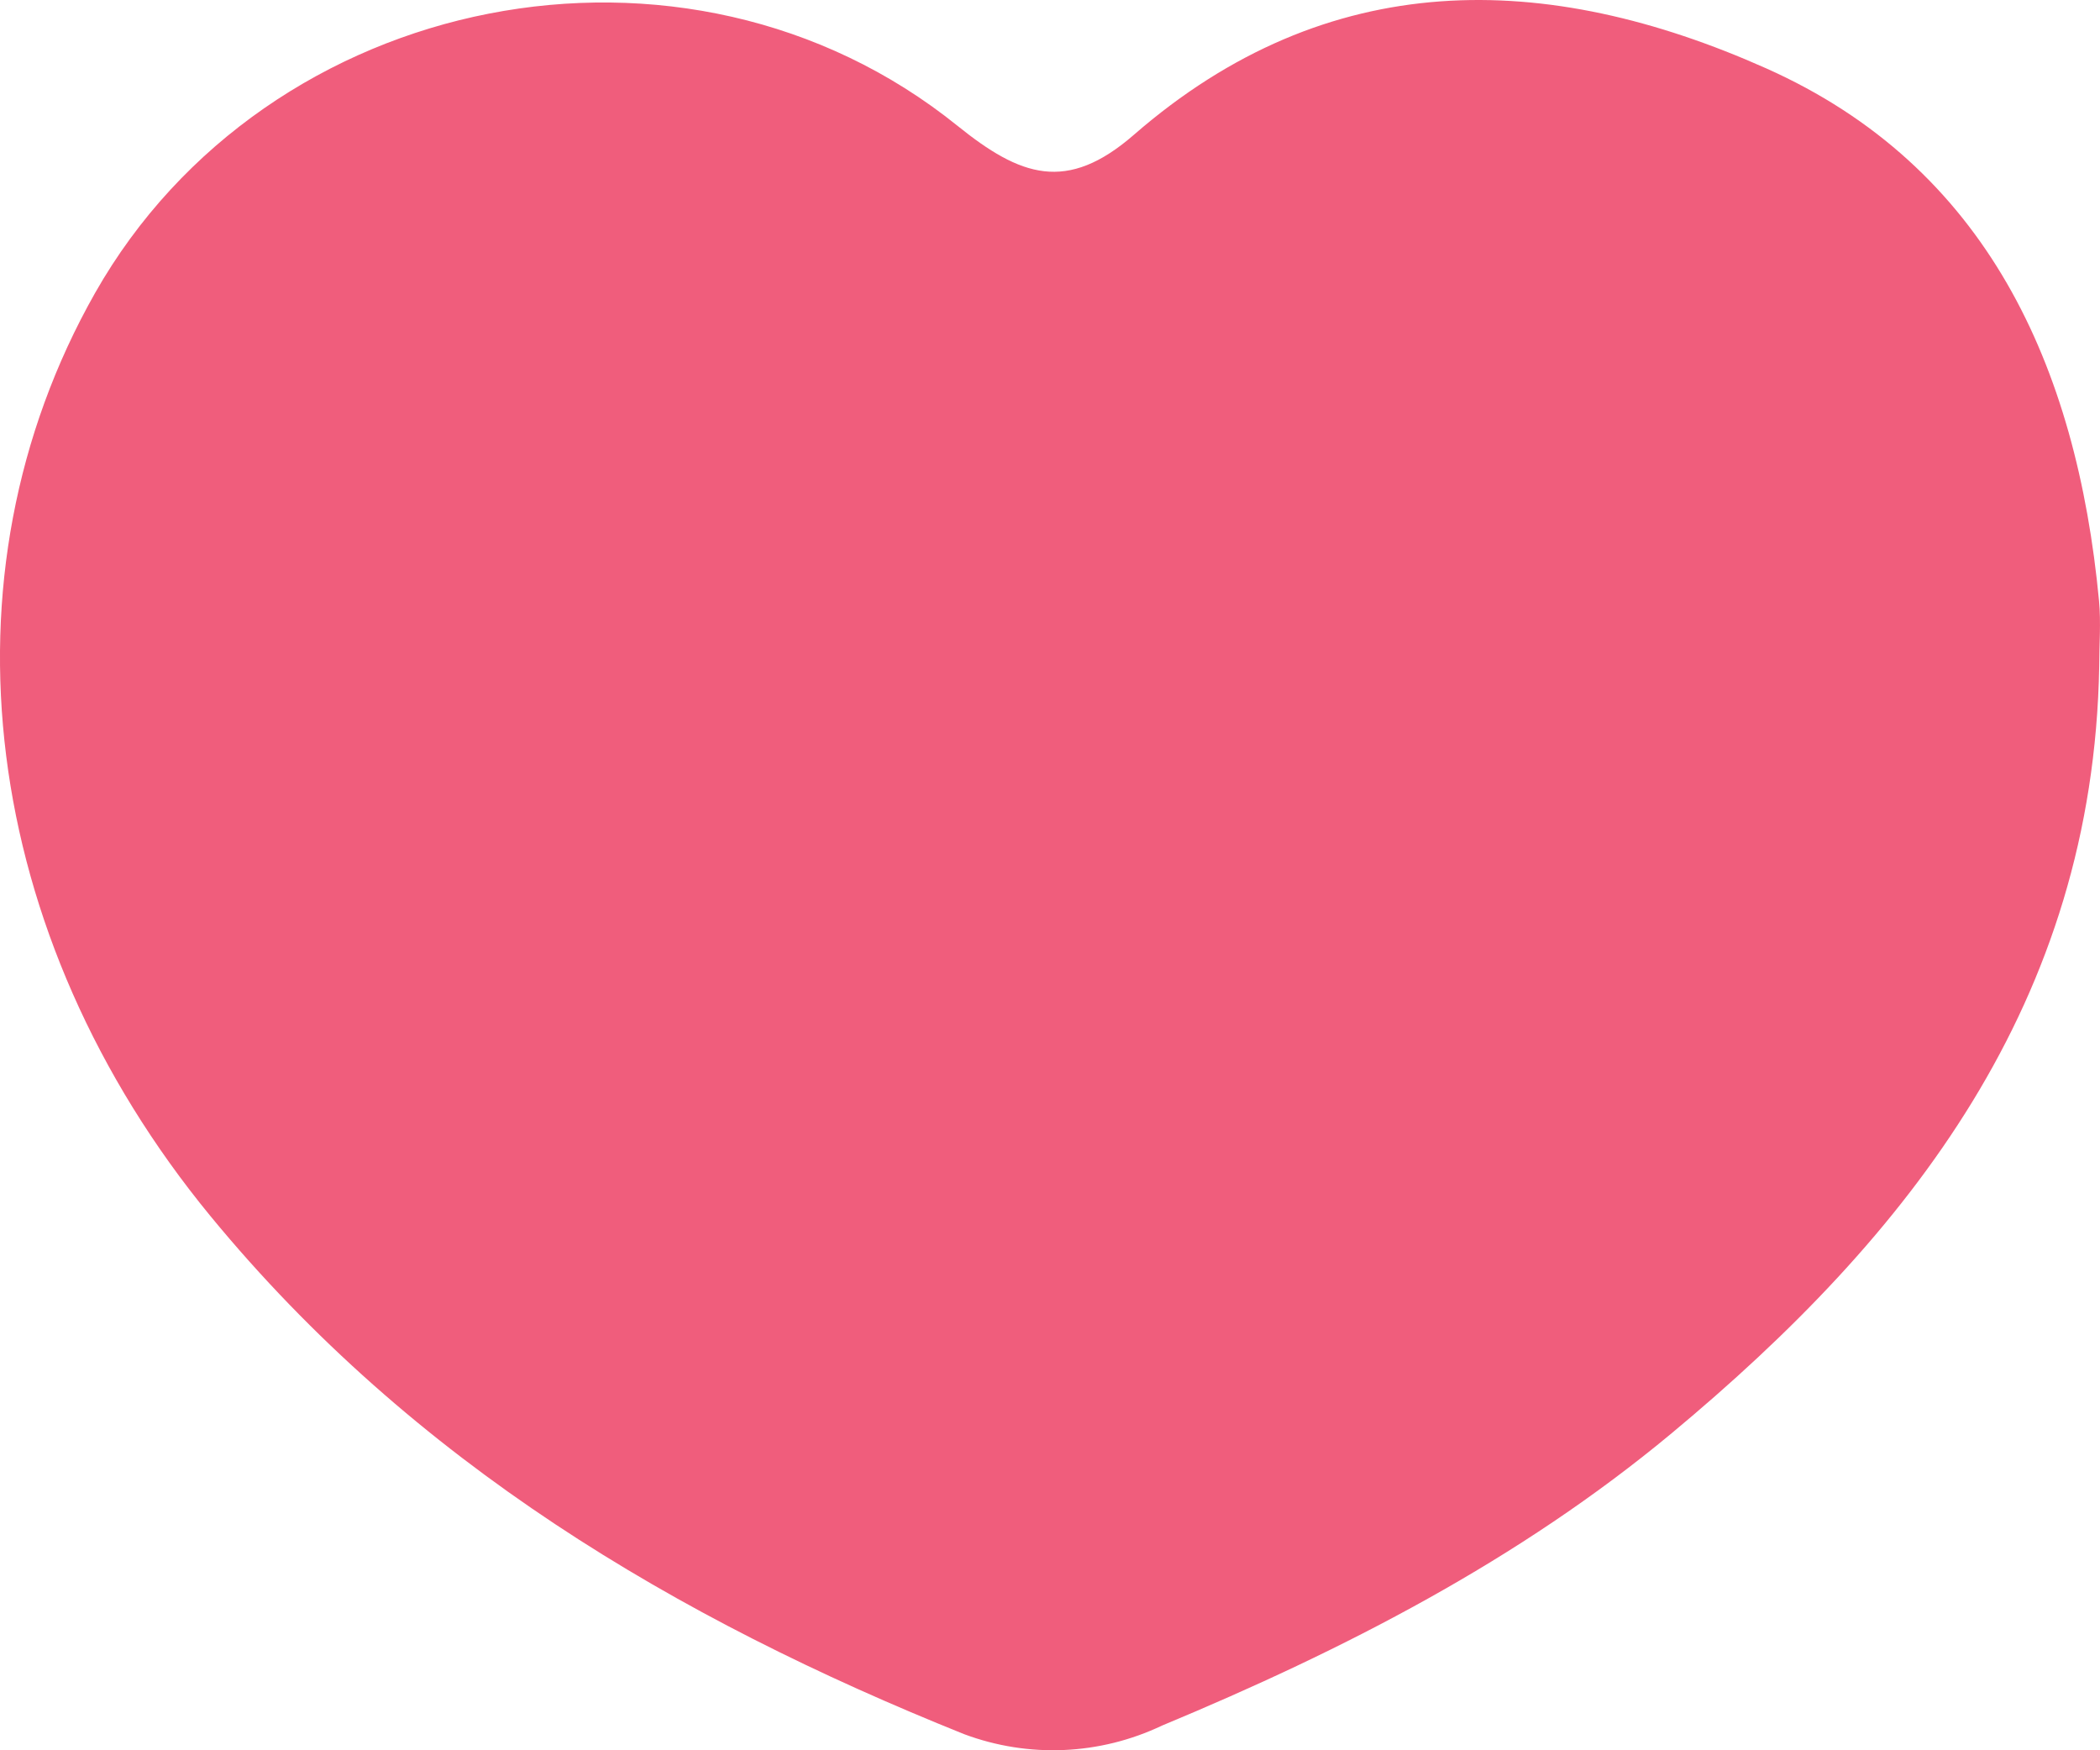 <svg width="24" height="20" viewBox="0 0 24 20" fill="none" xmlns="http://www.w3.org/2000/svg">
<path d="M23.991 7.615C23.922 11.453 21.826 14.114 19.105 16.377C17.36 17.828 15.362 18.852 13.28 19.718C12.568 20.056 11.756 20.091 11.019 19.816C7.718 18.491 4.724 16.713 2.406 13.897C-0.227 10.694 -0.749 6.588 1.087 3.347C3.051 -0.112 7.837 -1.067 10.942 1.437C11.662 2.017 12.191 2.208 12.959 1.54C15.181 -0.391 17.669 -0.341 20.185 0.781C22.701 1.903 23.734 4.175 23.989 6.867C24.012 7.113 23.991 7.366 23.991 7.615Z" fill="#F05D7C"/>
</svg>

